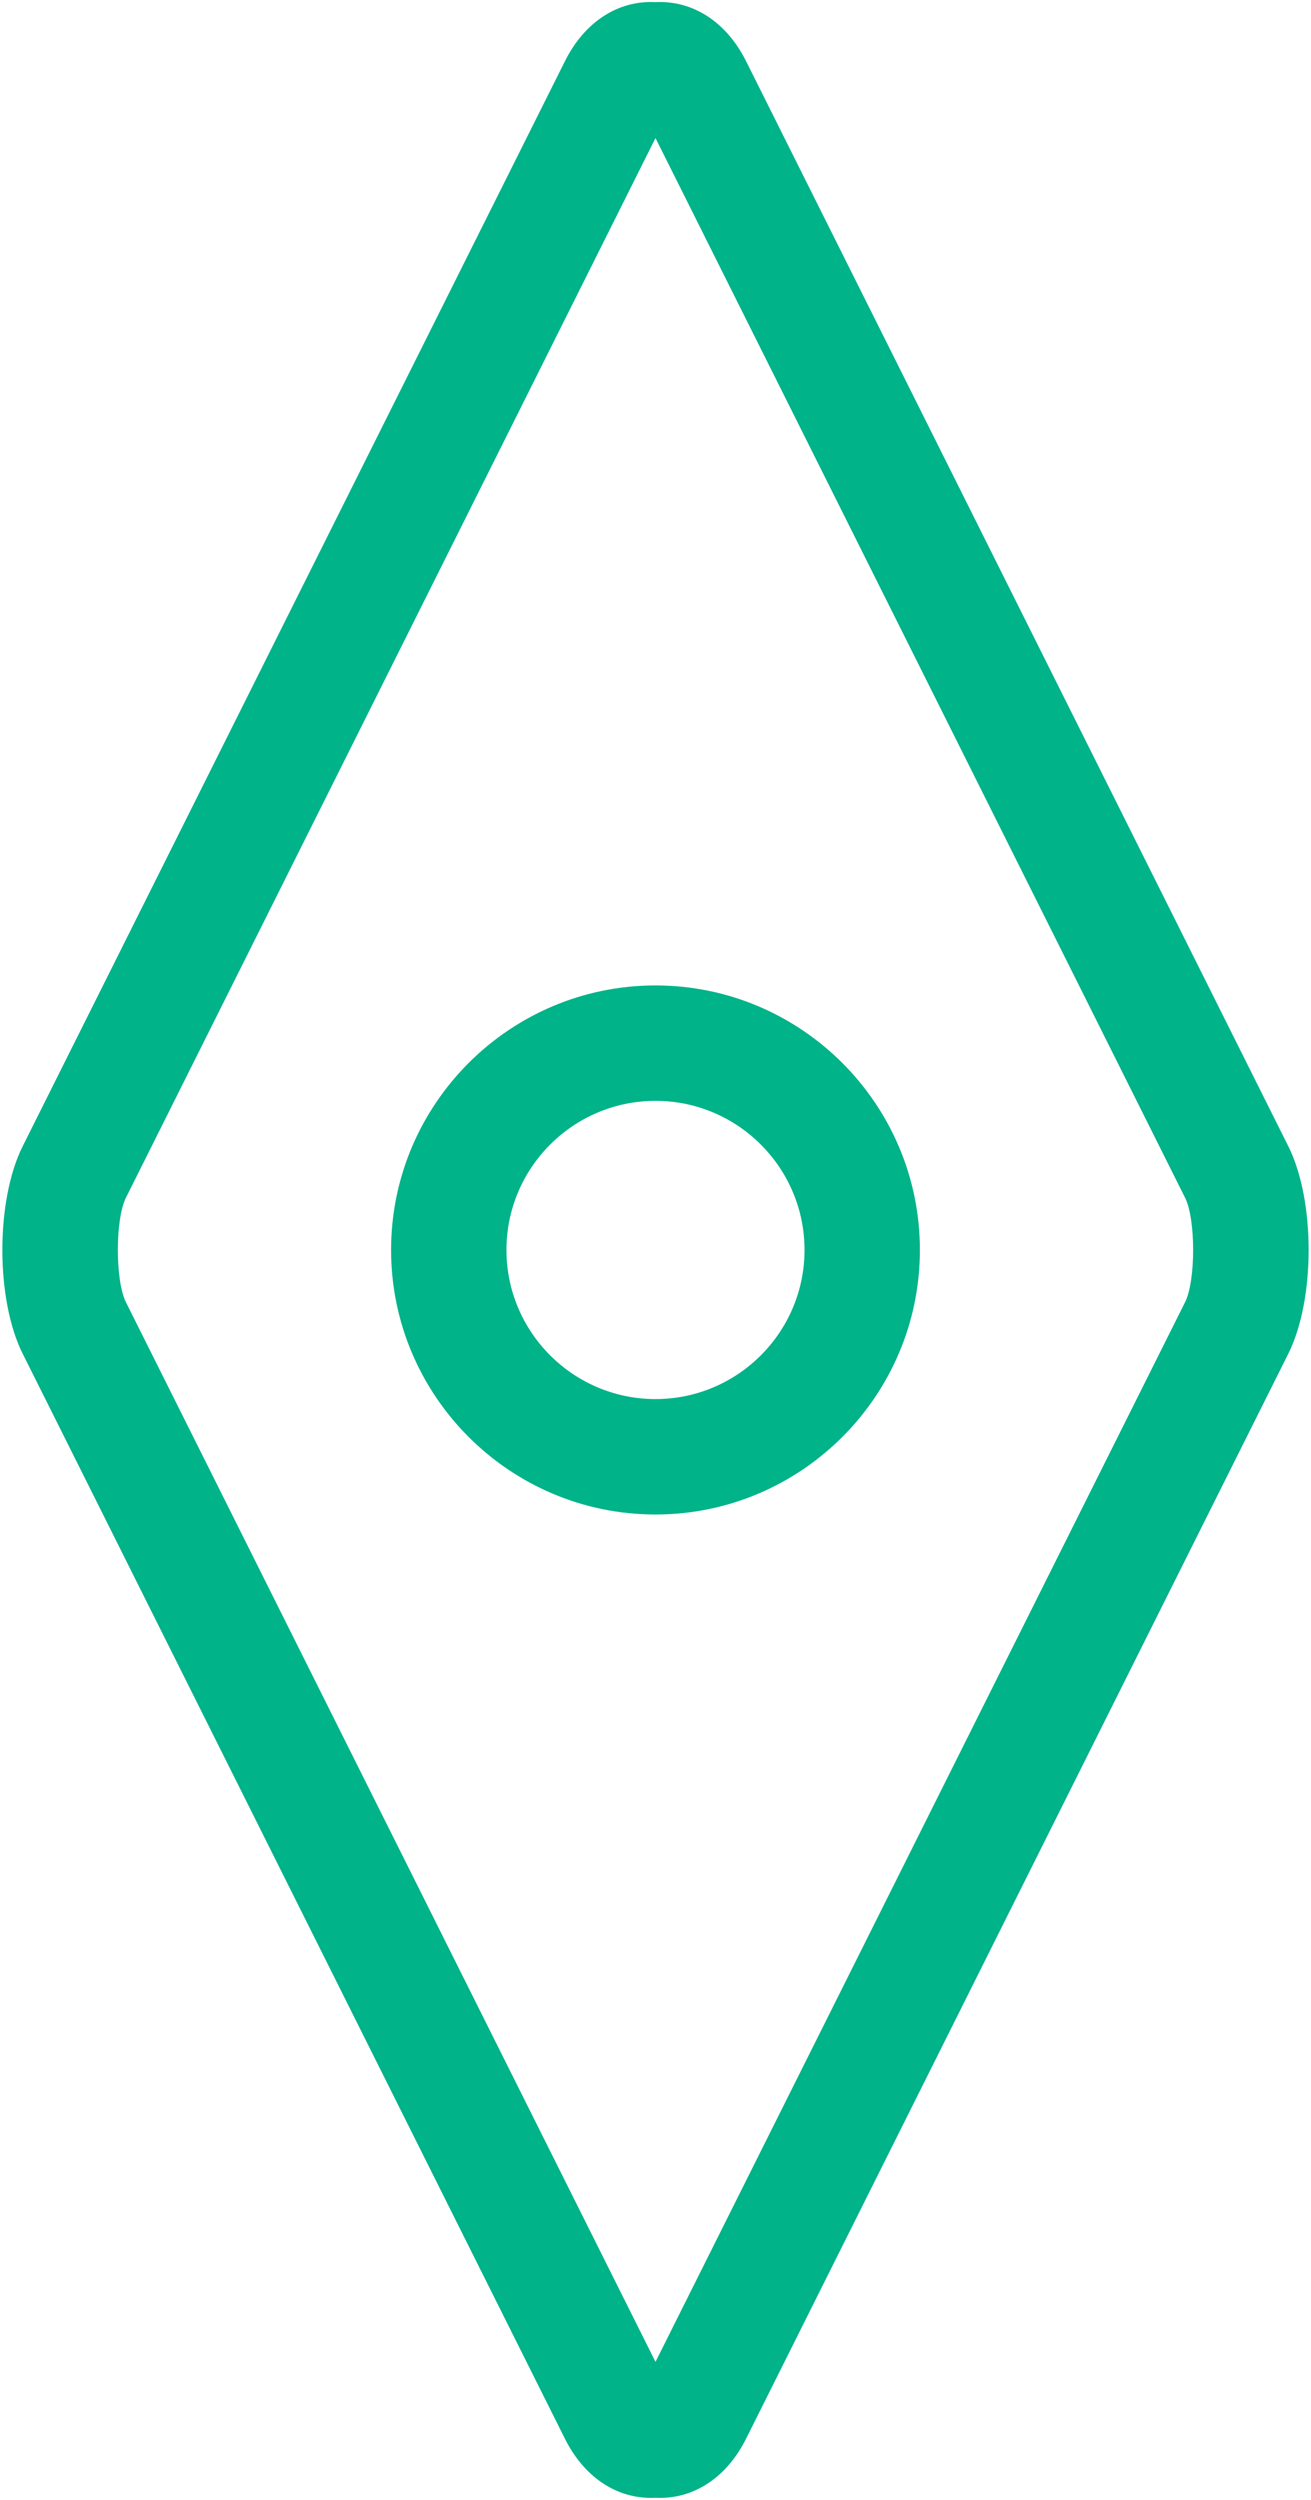 <svg width="404" height="770" viewBox="0 0 404 770" fill="none" xmlns="http://www.w3.org/2000/svg">
<path d="M397.001 353.038L229.906 18.842C223.856 6.755 213.547 0.085 201.997 0.66C190.439 0.052 180.132 6.755 174.092 18.844L6.997 353.036C-1.367 369.766 -1.367 400.239 6.997 416.969L174.09 751.161C179.895 762.774 189.637 769.378 200.632 769.378C201.085 769.378 201.539 769.368 201.995 769.345C213.539 769.919 223.856 763.252 229.904 751.161L396.997 416.969C405.365 400.239 405.365 369.764 397.001 353.038ZM365.203 401.07L201.999 727.482L38.793 401.068C35.489 394.462 35.489 375.541 38.793 368.935L201.999 42.522L365.203 368.935C368.507 375.541 368.507 394.462 365.203 401.07ZM201.997 303.523C157.068 303.523 120.518 340.074 120.518 385.001C120.518 429.929 157.07 466.48 201.997 466.48C246.924 466.48 283.476 429.929 283.476 385.001C283.476 340.074 246.924 303.523 201.997 303.523ZM201.997 430.93C176.672 430.93 156.068 410.327 156.068 385.001C156.068 359.676 176.672 339.073 201.997 339.073C227.322 339.073 247.926 359.676 247.926 385.001C247.926 410.327 227.324 430.93 201.997 430.93Z" fill="#00B389"/>
</svg>
